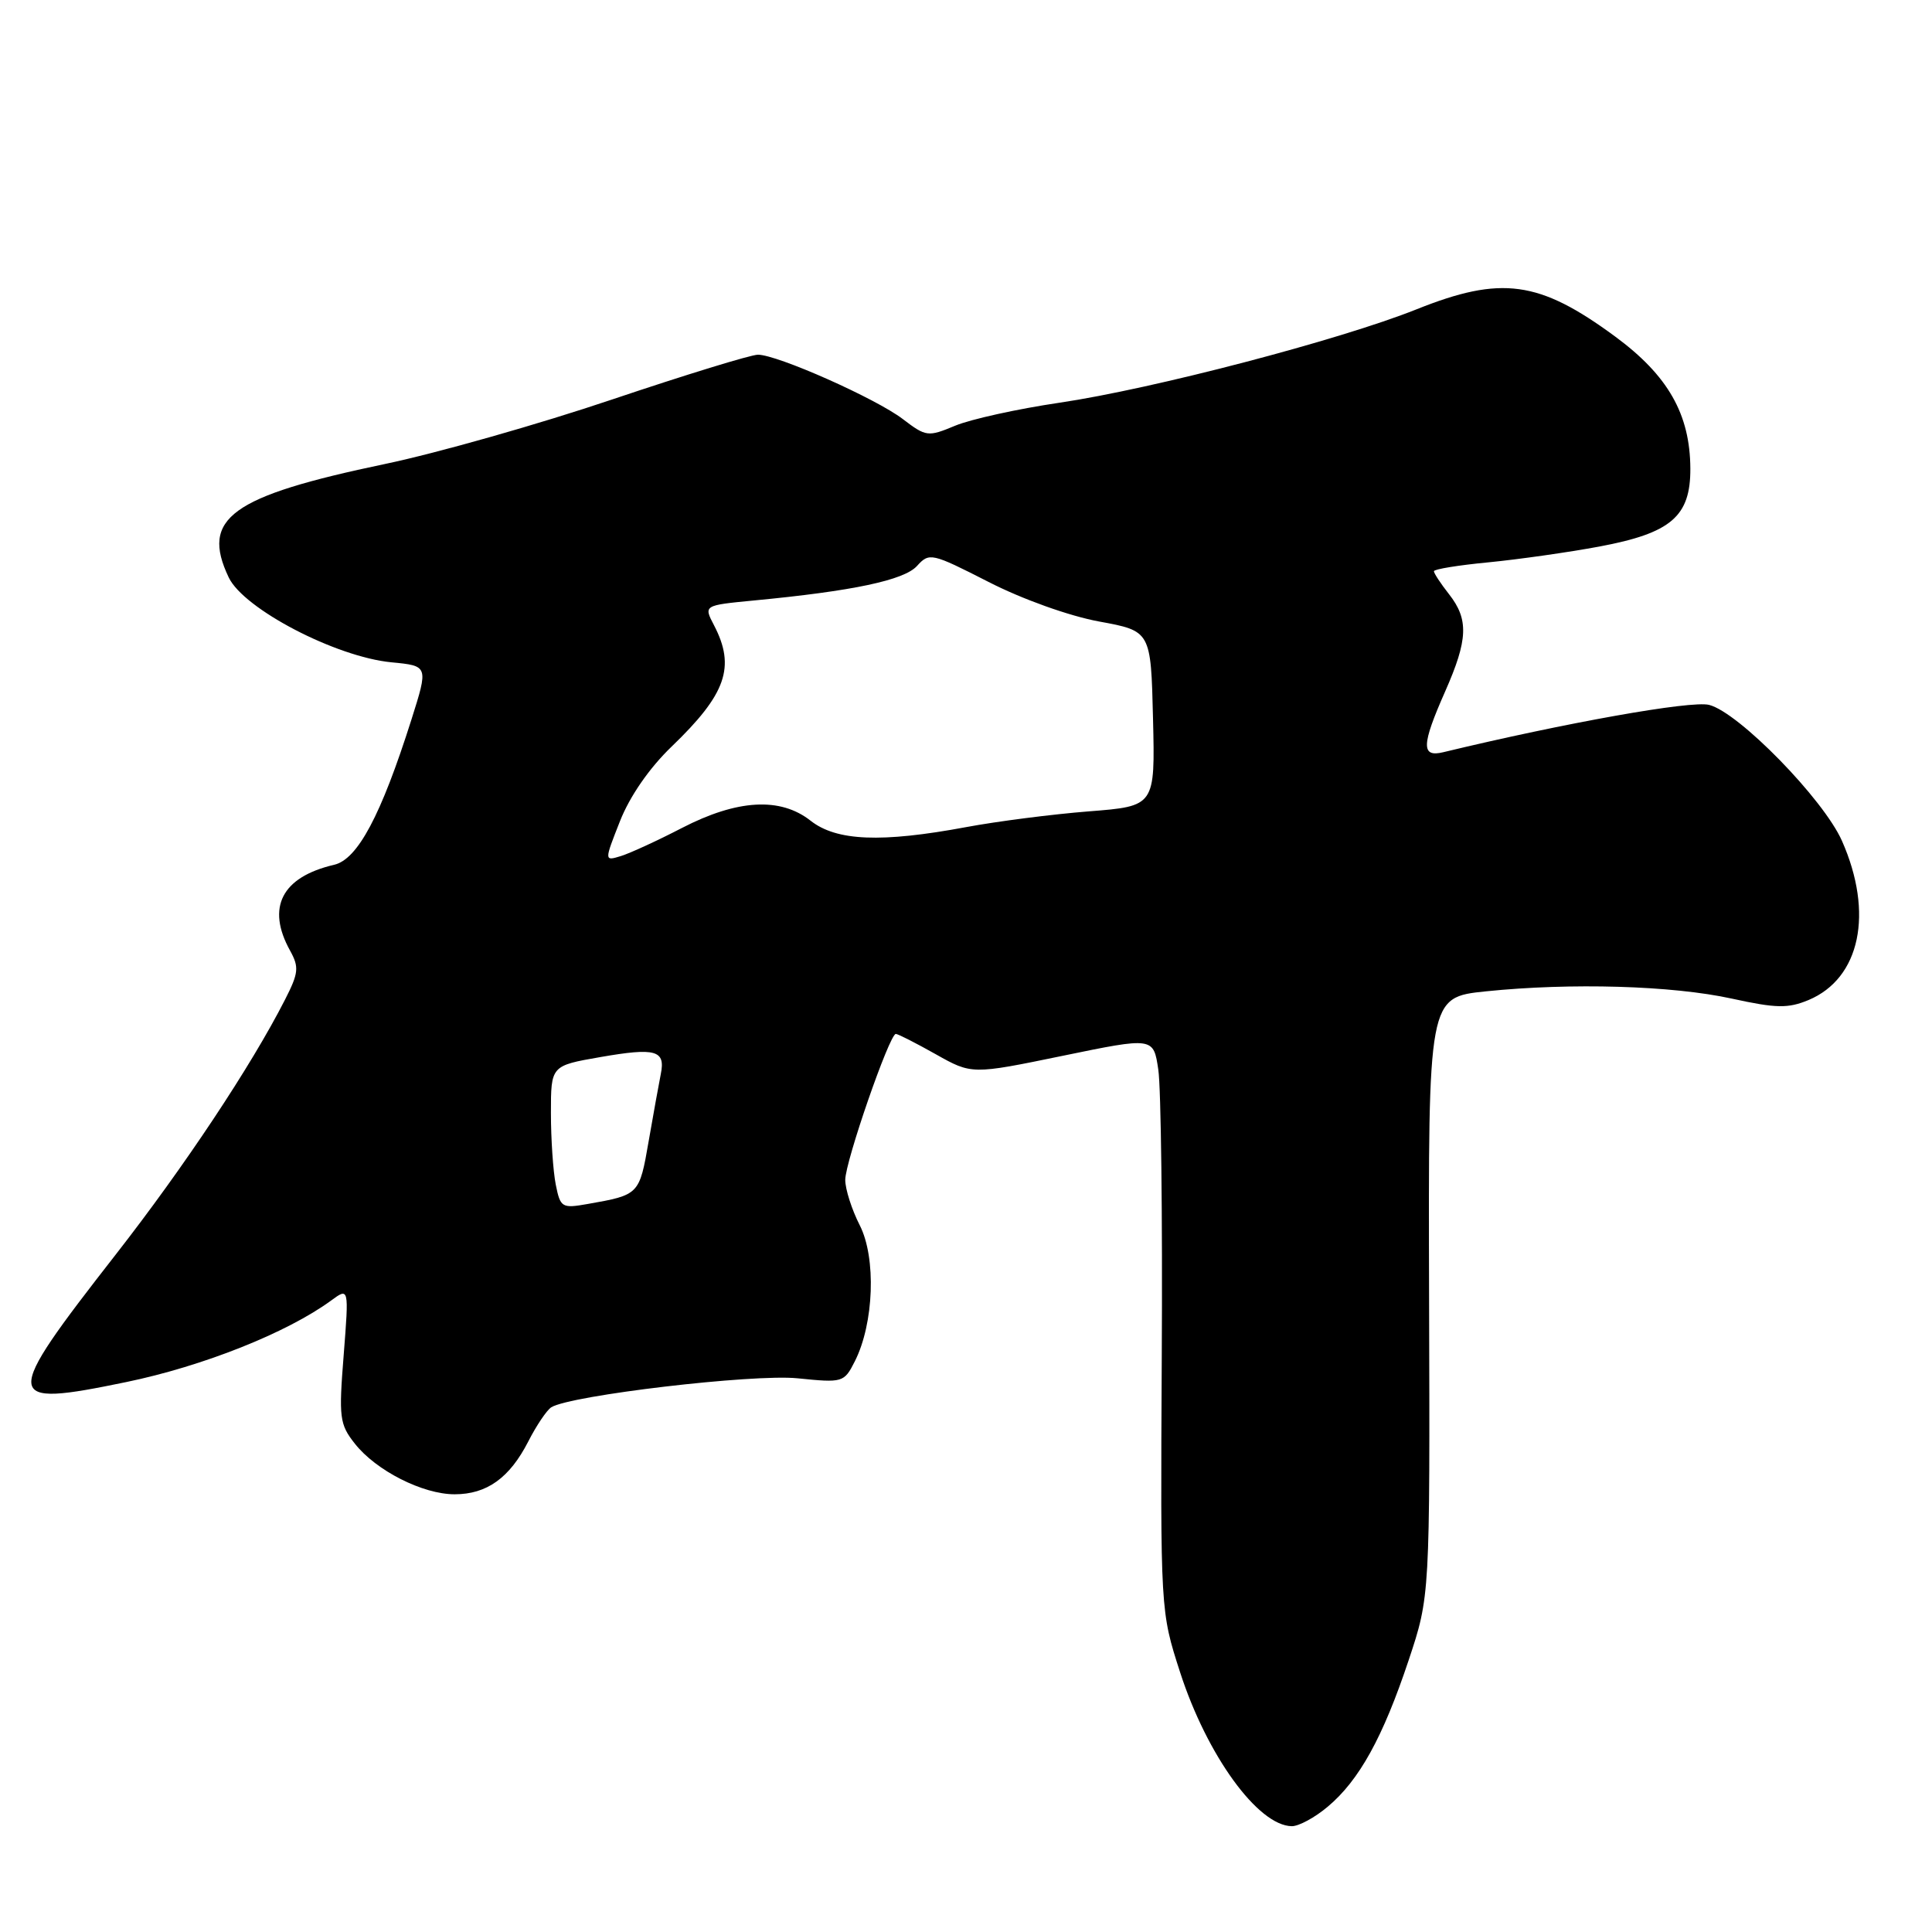 <?xml version="1.0" encoding="UTF-8" standalone="no"?>
<!DOCTYPE svg PUBLIC "-//W3C//DTD SVG 1.1//EN" "http://www.w3.org/Graphics/SVG/1.1/DTD/svg11.dtd" >
<svg xmlns="http://www.w3.org/2000/svg" xmlns:xlink="http://www.w3.org/1999/xlink" version="1.1" viewBox="0 0 256 256">
 <g >
 <path fill="currentColor"
d=" M 175.94 239.39 C 180.11 235.89 183.25 230.19 186.65 220.00 C 189.48 211.50 189.48 211.50 189.36 171.82 C 189.25 132.15 189.25 132.15 196.87 131.36 C 208.16 130.20 221.58 130.59 229.47 132.32 C 235.37 133.61 236.92 133.64 239.64 132.51 C 246.49 129.64 248.31 121.00 244.07 111.42 C 241.62 105.89 230.38 94.38 226.46 93.40 C 224.08 92.80 207.40 95.78 191.25 99.67 C 188.29 100.39 188.34 98.74 191.50 91.60 C 194.52 84.76 194.63 82.07 192.00 78.73 C 190.90 77.33 190.00 75.96 190.00 75.69 C 190.00 75.42 193.26 74.89 197.25 74.51 C 201.24 74.12 207.84 73.18 211.92 72.42 C 221.43 70.64 224.01 68.43 223.98 62.08 C 223.94 54.87 221.02 49.75 214.00 44.58 C 203.93 37.17 198.93 36.49 187.69 40.99 C 177.56 45.04 152.73 51.54 140.40 53.36 C 134.84 54.18 128.62 55.55 126.56 56.41 C 122.96 57.91 122.71 57.88 119.63 55.53 C 116.04 52.79 103.00 47.00 100.43 47.00 C 99.50 47.00 90.81 49.67 81.12 52.93 C 71.43 56.20 57.90 60.04 51.06 61.47 C 30.56 65.76 26.56 68.66 30.31 76.52 C 32.30 80.69 44.50 87.05 51.87 87.76 C 56.77 88.23 56.77 88.23 54.51 95.37 C 50.48 108.07 47.39 113.87 44.27 114.59 C 37.33 116.21 35.26 120.24 38.44 125.97 C 39.65 128.16 39.57 128.93 37.76 132.47 C 33.29 141.24 24.43 154.58 15.33 166.24 C 0.16 185.69 0.23 186.54 16.73 183.13 C 26.89 181.03 38.05 176.59 43.87 172.33 C 46.24 170.59 46.24 170.59 45.54 179.55 C 44.88 187.83 44.99 188.72 47.01 191.28 C 49.82 194.86 56.01 198.00 60.24 198.00 C 64.51 198.00 67.53 195.83 70.00 191.00 C 71.08 188.88 72.46 186.84 73.05 186.47 C 75.63 184.88 99.76 182.04 105.66 182.63 C 111.69 183.24 111.84 183.20 113.27 180.38 C 115.81 175.36 116.12 166.66 113.92 162.35 C 112.86 160.27 112.00 157.57 112.00 156.34 C 112.00 153.92 117.86 137.00 118.70 137.00 C 118.98 137.00 121.36 138.21 123.99 139.69 C 128.77 142.38 128.77 142.38 140.81 139.90 C 152.84 137.42 152.84 137.42 153.48 141.73 C 153.84 144.10 154.05 161.21 153.94 179.77 C 153.76 213.50 153.76 213.50 156.37 221.59 C 159.93 232.60 166.69 241.92 171.17 241.98 C 172.09 241.99 174.24 240.83 175.94 239.39 Z  M 73.64 156.96 C 73.29 155.19 73.00 150.93 73.00 147.48 C 73.00 141.21 73.00 141.21 79.54 140.07 C 86.88 138.79 88.20 139.16 87.56 142.31 C 87.32 143.52 86.59 147.52 85.95 151.22 C 84.72 158.31 84.70 158.33 77.89 159.53 C 74.45 160.14 74.25 160.02 73.64 156.96 Z  M 82.15 108.81 C 83.45 105.51 86.04 101.77 88.98 98.94 C 96.23 91.97 97.49 88.38 94.61 82.85 C 93.23 80.21 93.23 80.21 99.86 79.57 C 113.02 78.32 119.80 76.88 121.51 74.99 C 123.14 73.19 123.44 73.26 130.97 77.10 C 135.43 79.39 141.67 81.62 145.62 82.35 C 152.50 83.61 152.50 83.61 152.78 95.21 C 153.06 106.82 153.06 106.82 144.28 107.51 C 139.45 107.89 132.12 108.83 128.00 109.60 C 116.77 111.69 110.84 111.45 107.41 108.75 C 103.40 105.59 97.70 105.92 90.36 109.71 C 87.14 111.38 83.50 113.05 82.28 113.43 C 80.06 114.11 80.06 114.11 82.15 108.81 Z "/>
</g>
</svg>